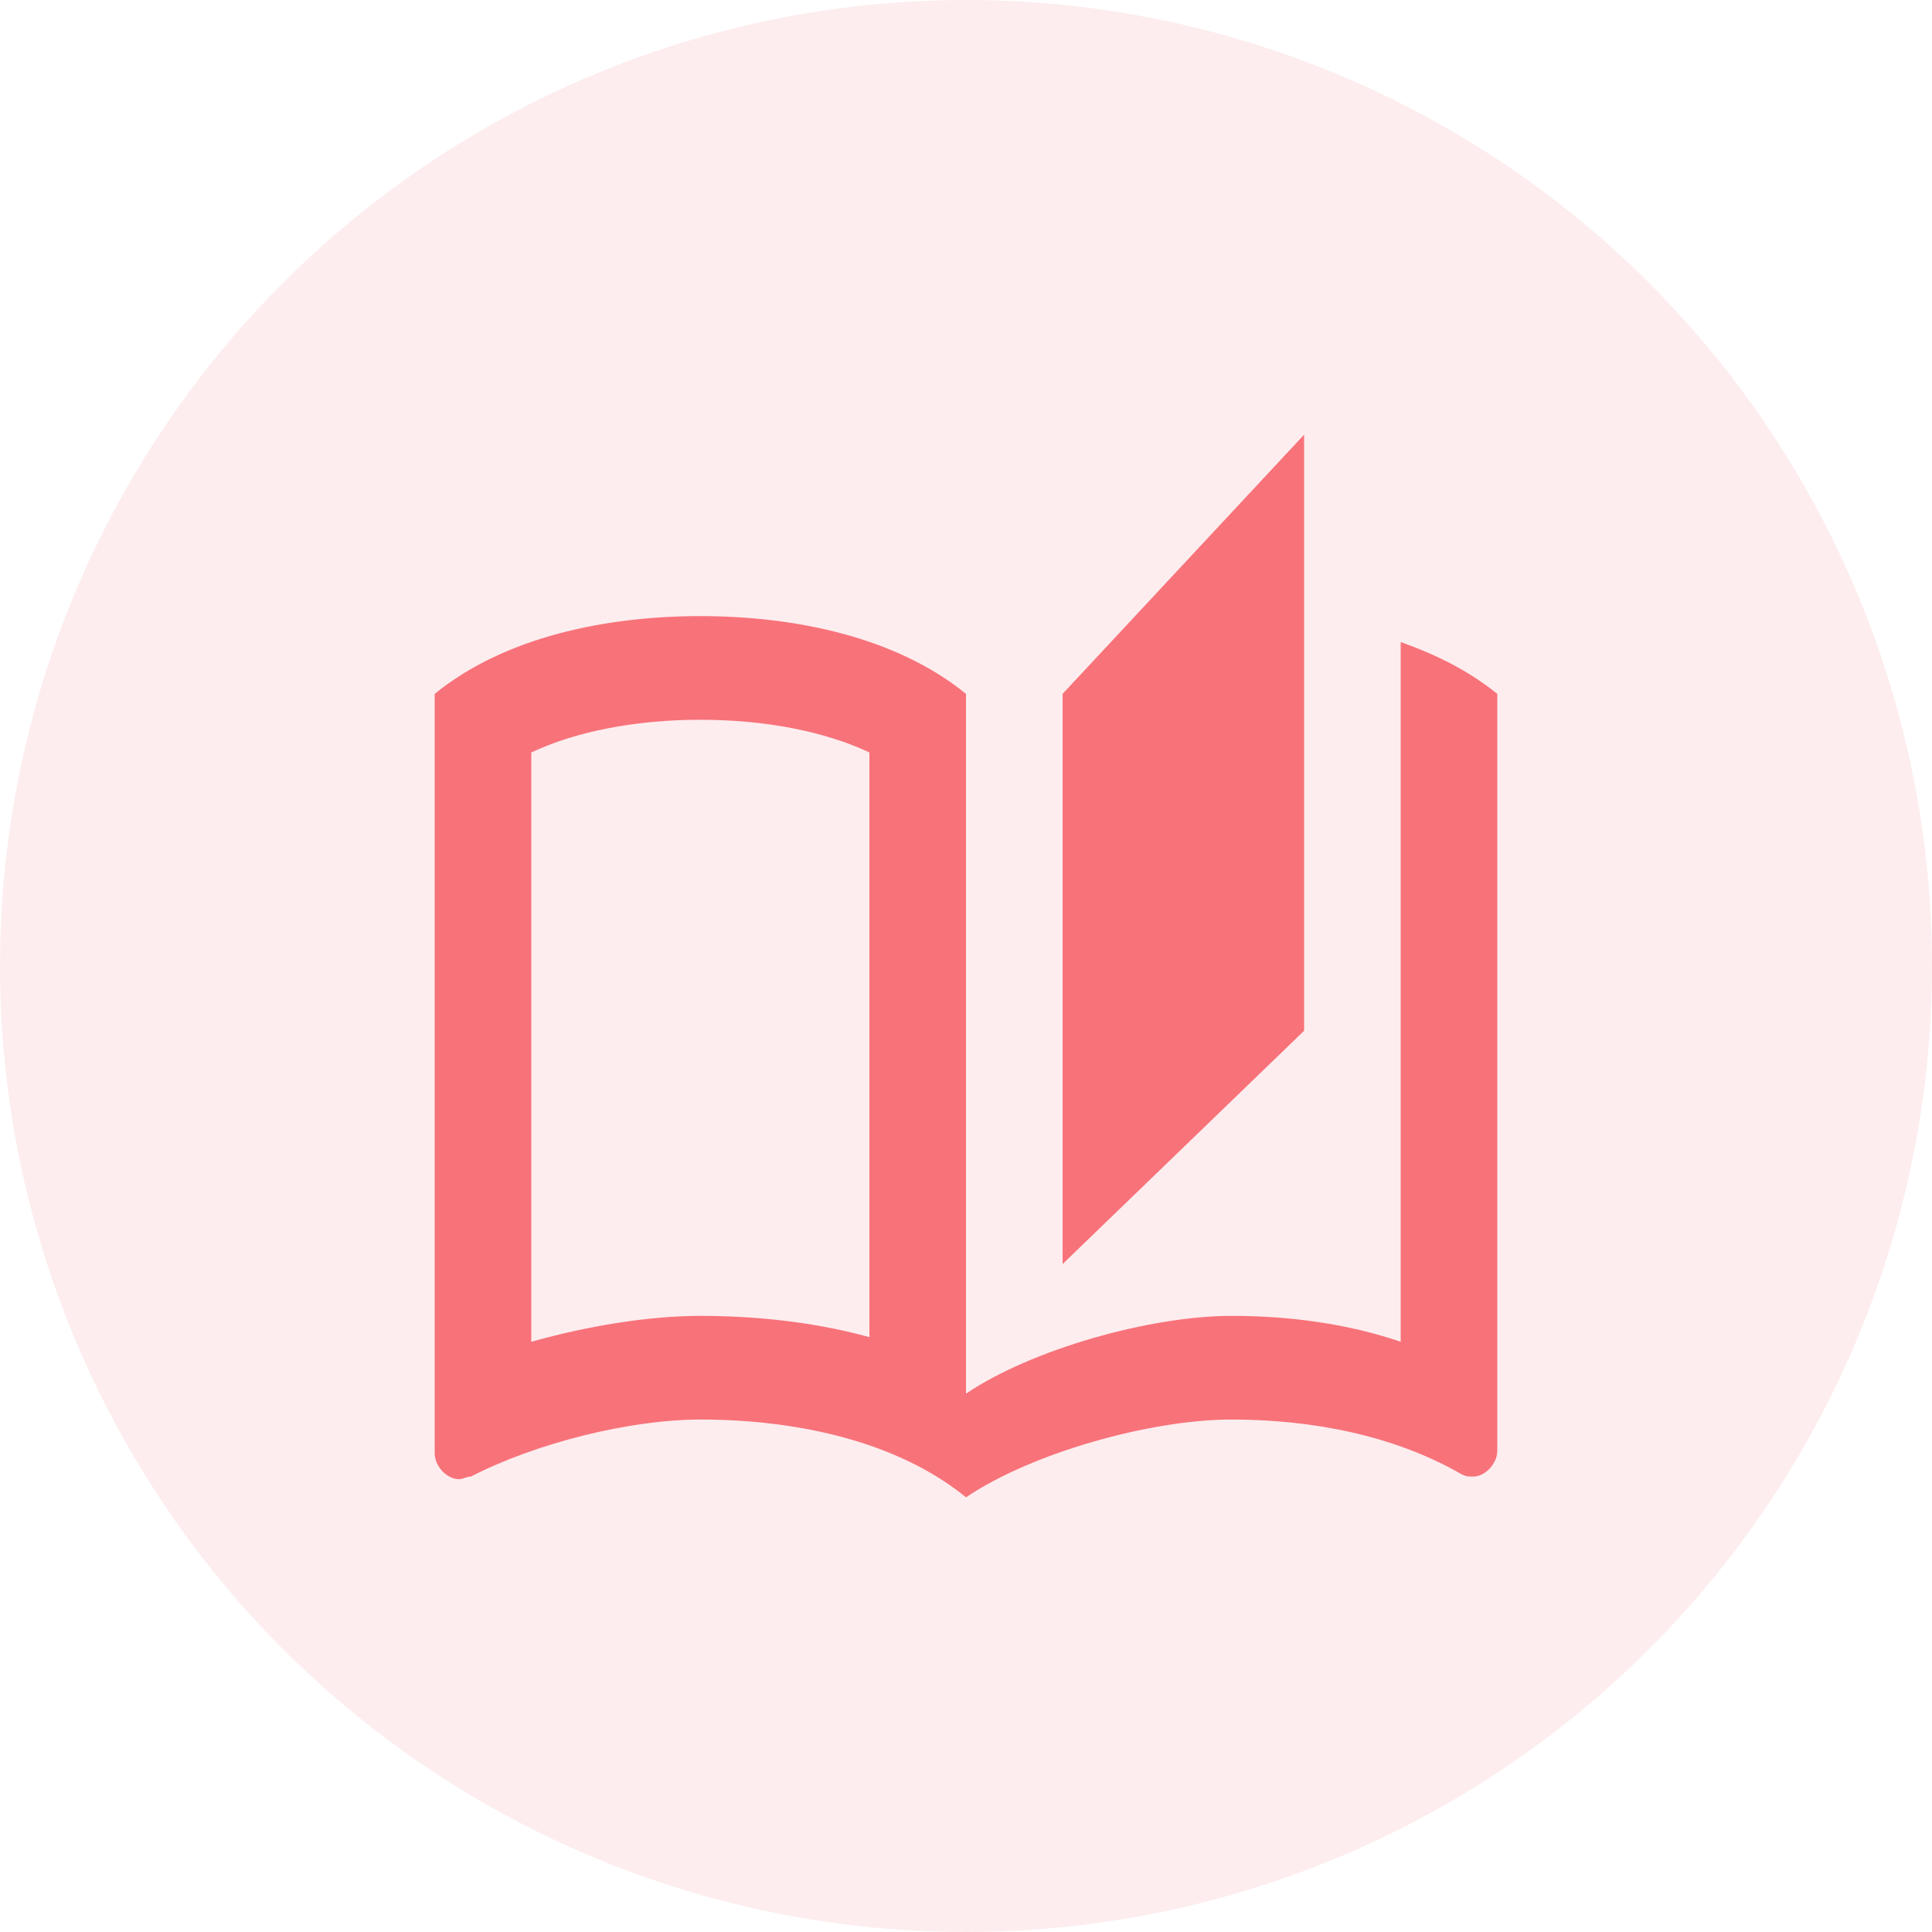 <svg width="40" height="40" viewBox="0 0 40 40" fill="none" xmlns="http://www.w3.org/2000/svg">
<circle opacity="0.5" cx="20" cy="20" r="20" fill="#FDDCDE"/>
<path d="M27 9L22 14.366V26.171L27 21.341V9ZM29 13.293V27.78C27.9 27.405 26.7 27.244 25.5 27.244C23.8 27.244 21.35 27.942 20 28.854V14.366C18.55 13.185 16.45 12.756 14.5 12.756C12.55 12.756 10.45 13.185 9 14.366V30.088C9 30.356 9.25 30.624 9.5 30.624C9.6 30.624 9.65 30.571 9.75 30.571C11.1 29.873 13.05 29.39 14.5 29.39C16.45 29.39 18.55 29.82 20 31C21.35 30.088 23.8 29.39 25.5 29.39C27.15 29.39 28.85 29.712 30.25 30.517C30.35 30.571 30.4 30.571 30.5 30.571C30.75 30.571 31 30.302 31 30.034V14.366C30.4 13.883 29.75 13.561 29 13.293ZM18 27.684C16.75 27.34 15.5 27.244 14.5 27.244C13.44 27.244 12.18 27.448 11 27.78V15.579C11.91 15.149 13.14 14.902 14.5 14.902C15.86 14.902 17.09 15.149 18 15.579V27.684Z" fill="#F8727A"/>
</svg>
